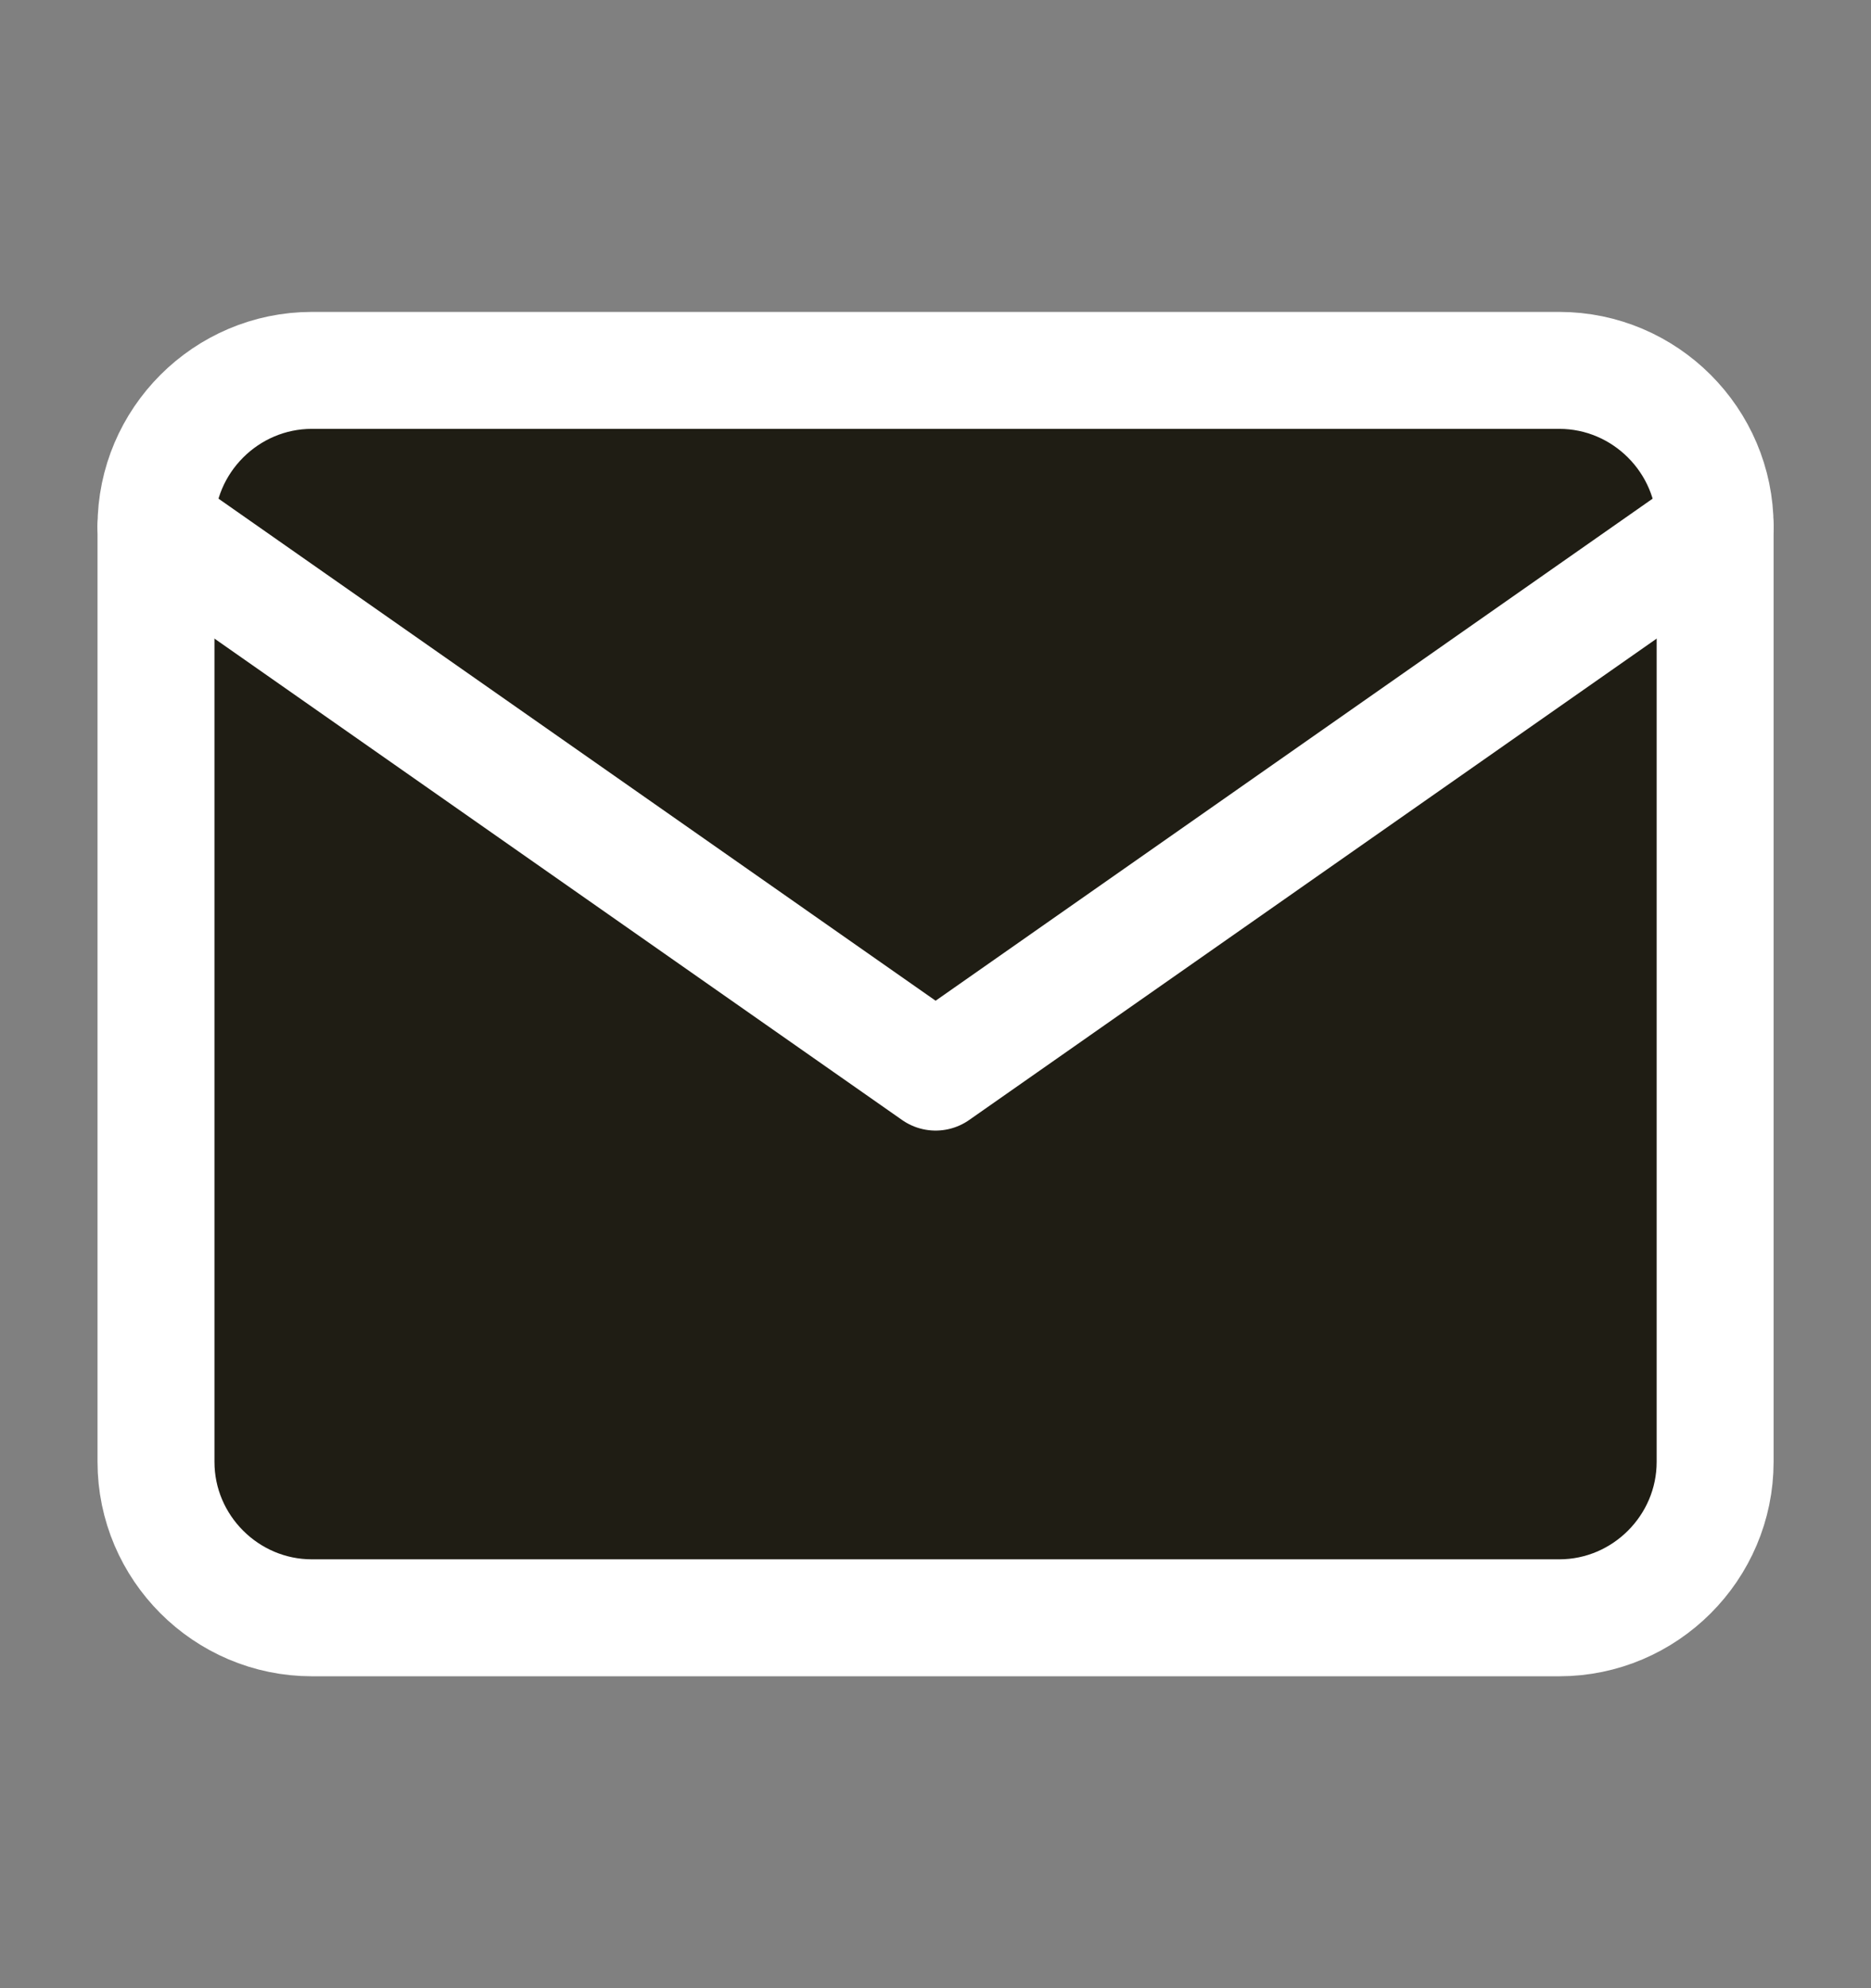 <svg width="16" height="17" viewBox="0 0 16 17" fill="none" xmlns="http://www.w3.org/2000/svg">
<rect x="0" y="0" width="16" height="17" fill="#808080" stroke="none"/>
<g id="fi:mail">
<path id="Vector" d="M2.667 3.167H13.334C14.067 3.167 14.667 3.767 14.667 4.5V12.5C14.667 13.233 14.067 13.833 13.334 13.833H2.667C1.934 13.833 1.334 13.233 1.334 12.5V4.5C1.334 3.767 1.934 3.167 2.667 3.167Z" fill="#1F1D14" stroke="white" stroke-linecap="round" stroke-linejoin="round"/>
<path id="Vector_2" d="M14.667 4.5L8.001 9.167L1.334 4.5" stroke="white" stroke-linecap="round" stroke-linejoin="round"/>
</g>
</svg>
